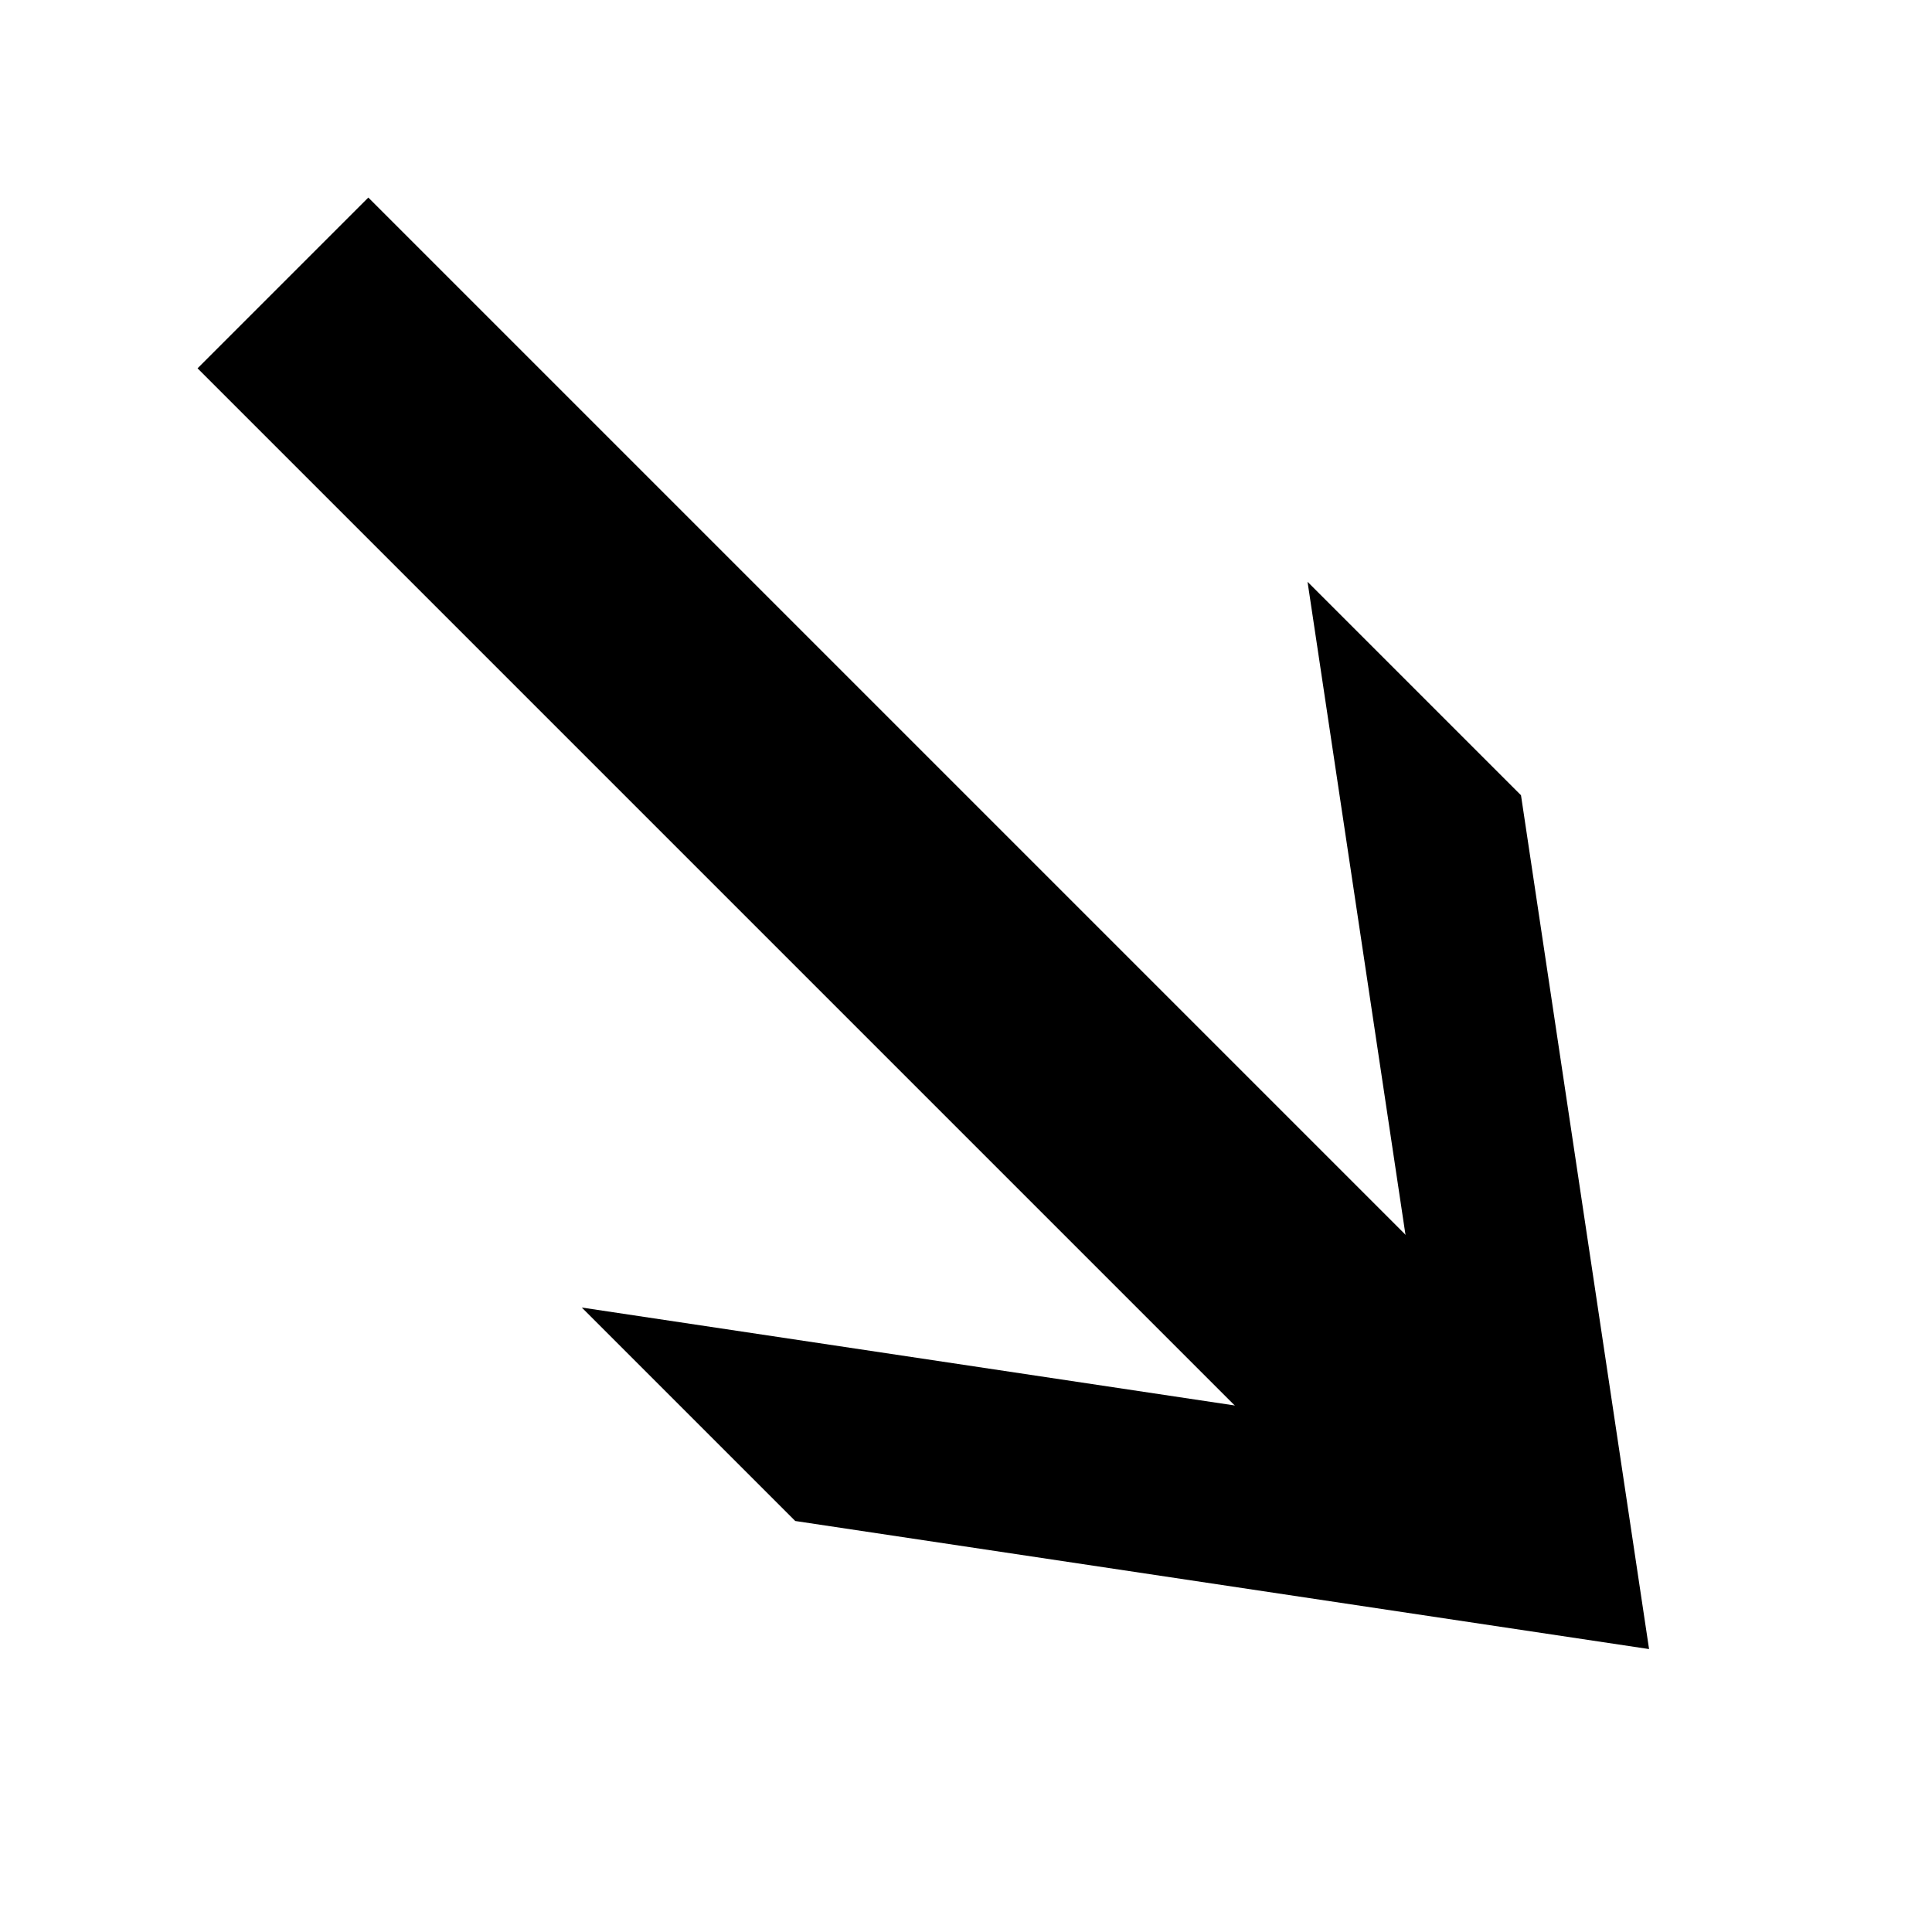 <svg version="1.1" xmlns="http://www.w3.org/2000/svg" data-icon="arrow-thick-bottom-right-line-large-acute" width="128" height="128" class="iconic iconic-arrow-thick iconic-size-lg iconic-arrow-thick-bottom-right-line-large-acute" viewBox="0 0 128 128">
  <g>
    <title>Arrow Thick Bottom Right Line Large Acute</title>
  </g>
  <g data-width="128" data-height="128" data-default-max-height="76" class="iconic-container" transform="translate(0 ) scale(1 1 ) ">
    <path stroke="#000" stroke-width="16" stroke-miterlimit="10" class="iconic-arrow-thick-stem iconic-property-stroke" d="M0 38h110" fill="none" transform="rotate(45 64 64 ) translate(0 26 ) "></path>
    <path class="iconic-arrow-thick-head iconic-arrow-thick-head-line-large-acute iconic-property-fill" d="M128 38l-46-34h-20l46 34-46 34h20z" display="inline" transform="rotate(45 64 64 ) translate(0 26 ) "></path>
  </g>
</svg>